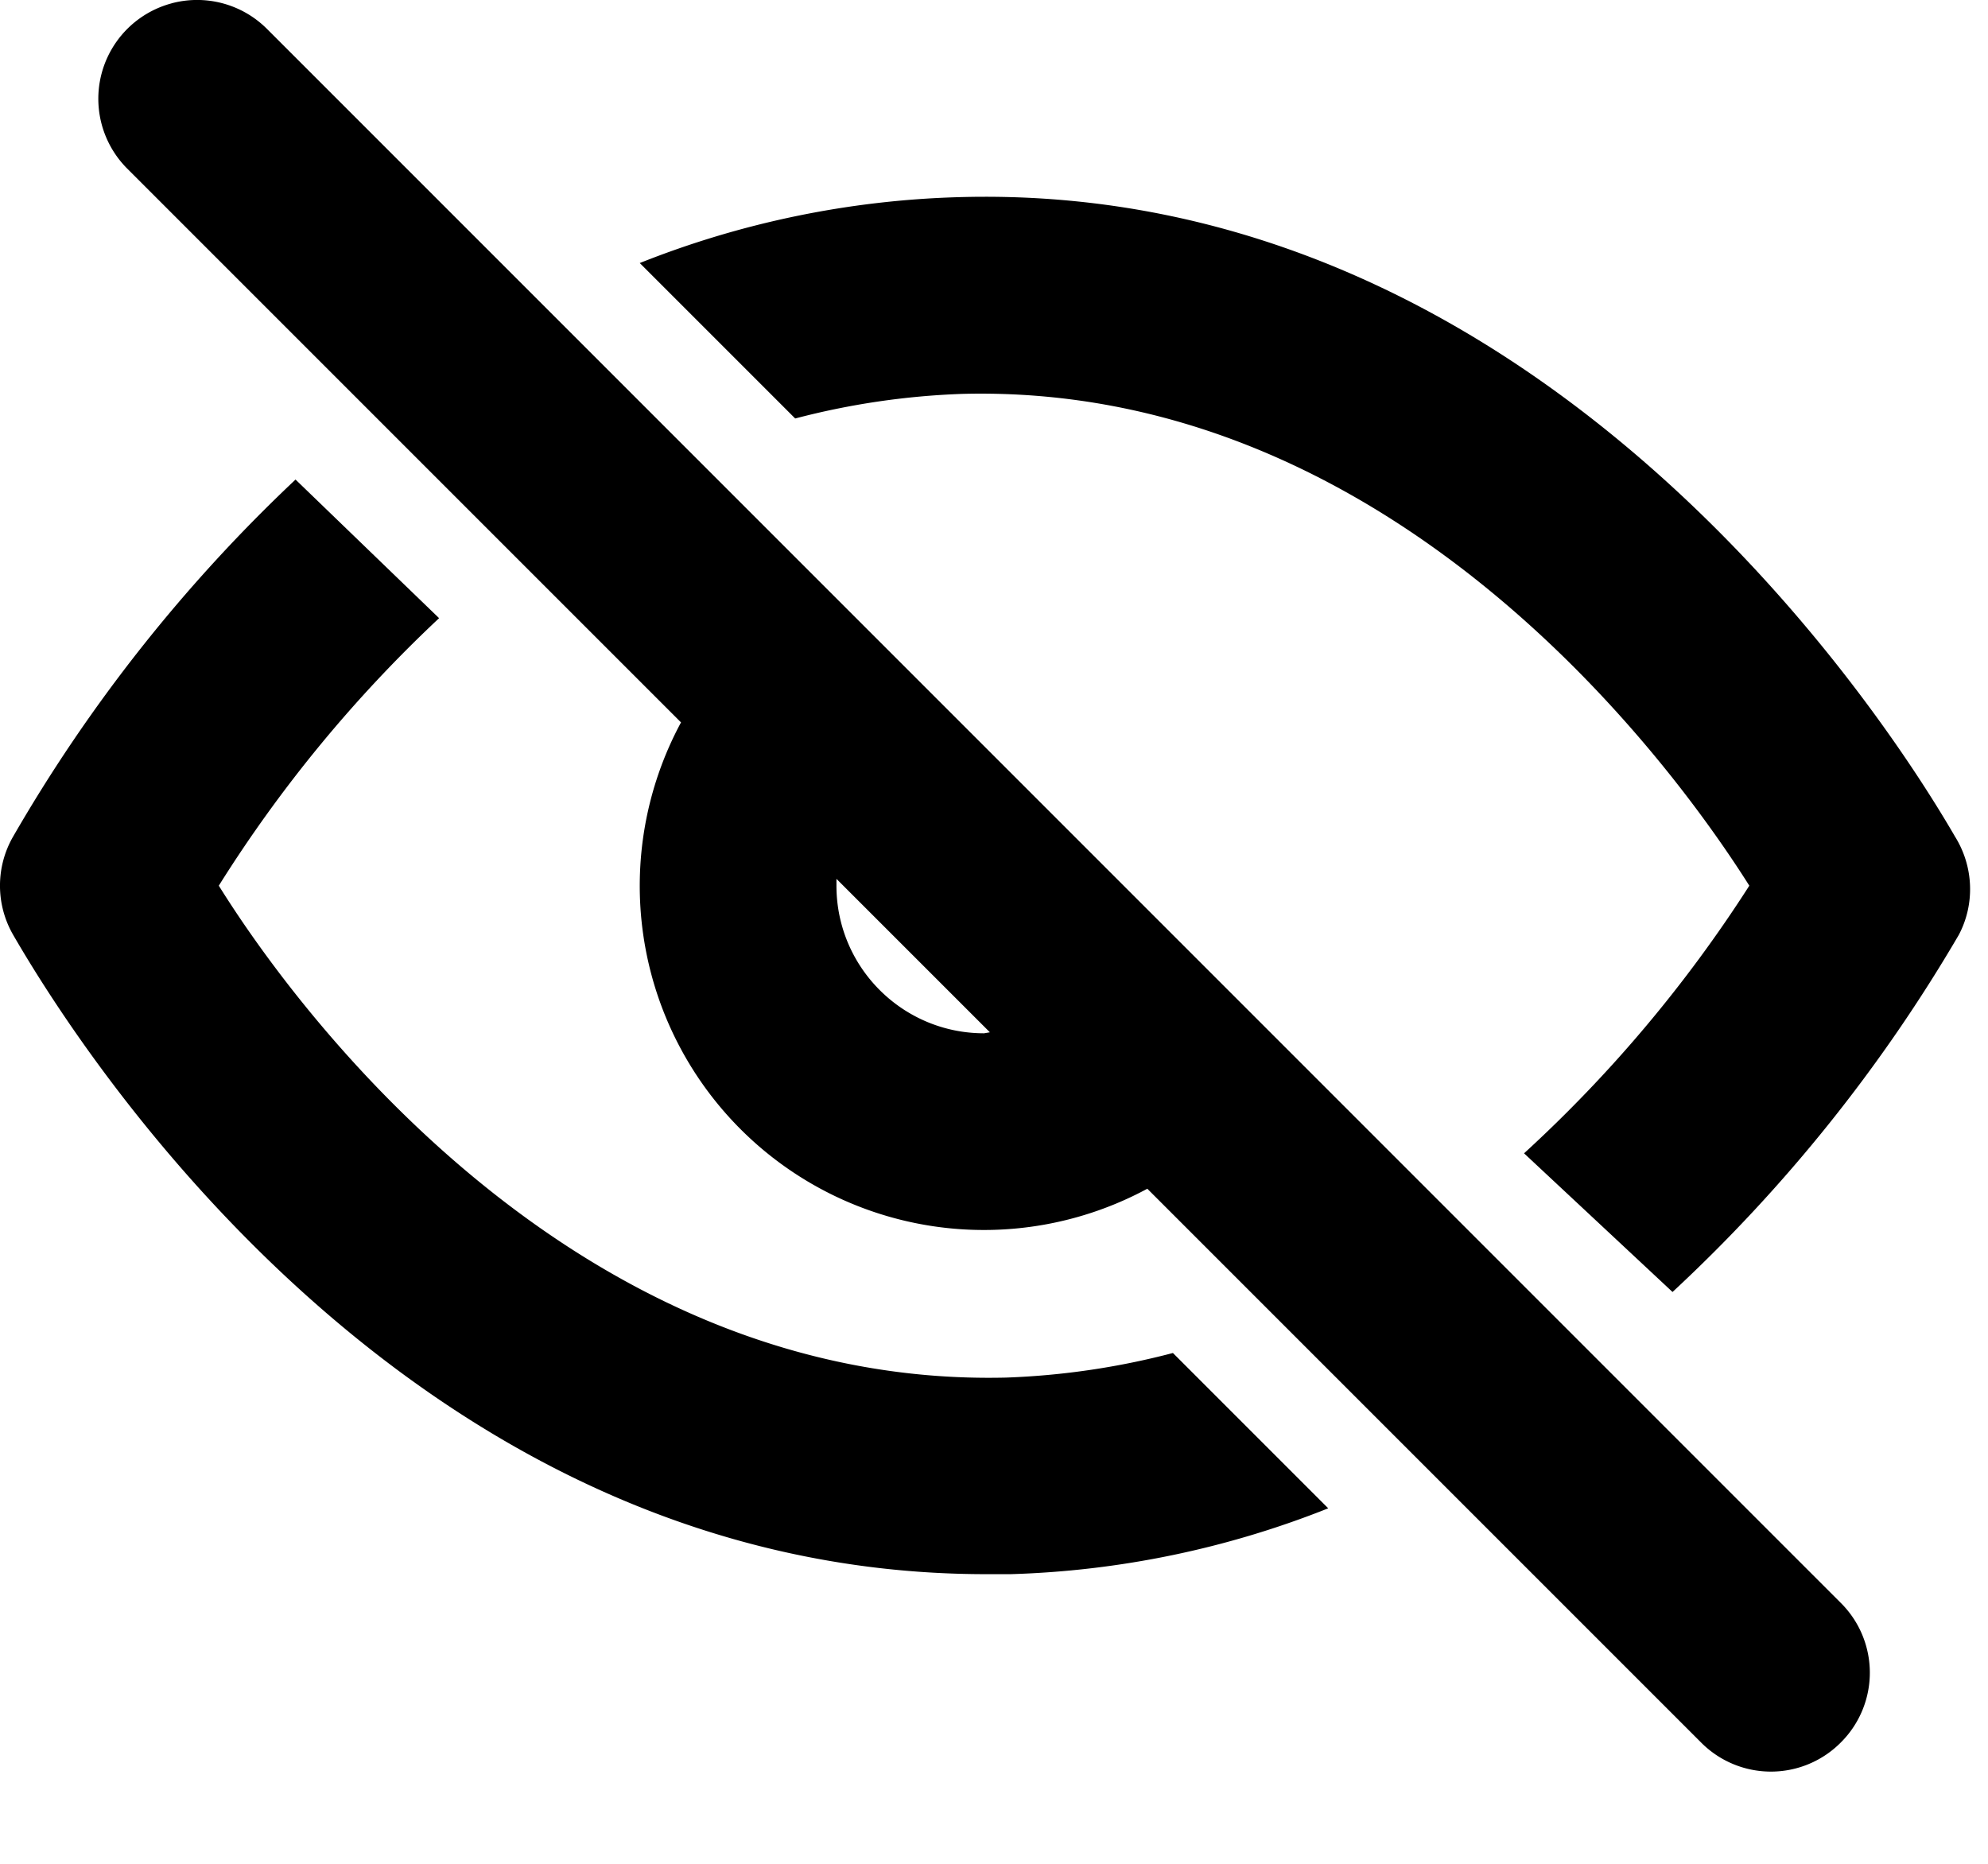 <svg width="16" height="15" xmlns="http://www.w3.org/2000/svg"><path d="M1.38.027a.795.795 0 0 1 .769.206L14.815 12.9a.792.792 0 0 1 0 1.124.792.792 0 0 1-1.124 0L9.234 9.567a2.77 2.77 0 0 1-3.753-3.753L1.024 1.357a.795.795 0 0 1 .357-1.33Zm.998 3.832 1.156 1.116a10.846 10.846 0 0 0-1.773 2.153c.696 1.117 2.929 4.038 6.333 3.959a6.127 6.127 0 0 0 1.346-.198l1.25 1.25a7.505 7.505 0 0 1-2.556.53h-.198c-4.663 0-7.331-4.282-7.83-5.145a.792.792 0 0 1 0-.792A12.58 12.58 0 0 1 2.378 3.86Zm5.328-2.272c4.726-.143 7.52 4.267 8.028 5.145.15.24.163.542.031.792a12.58 12.58 0 0 1-2.304 2.874l-1.195-1.116a10.846 10.846 0 0 0 1.813-2.154c-.705-1.116-2.937-4.045-6.333-3.958a6.127 6.127 0 0 0-1.346.198L5.149 2.117a7.505 7.505 0 0 1 2.557-.53Zm-.974 5.486v.055c0 .656.532 1.188 1.188 1.188l.047-.008-1.235-1.235Z" fill="currentColor"/></svg>